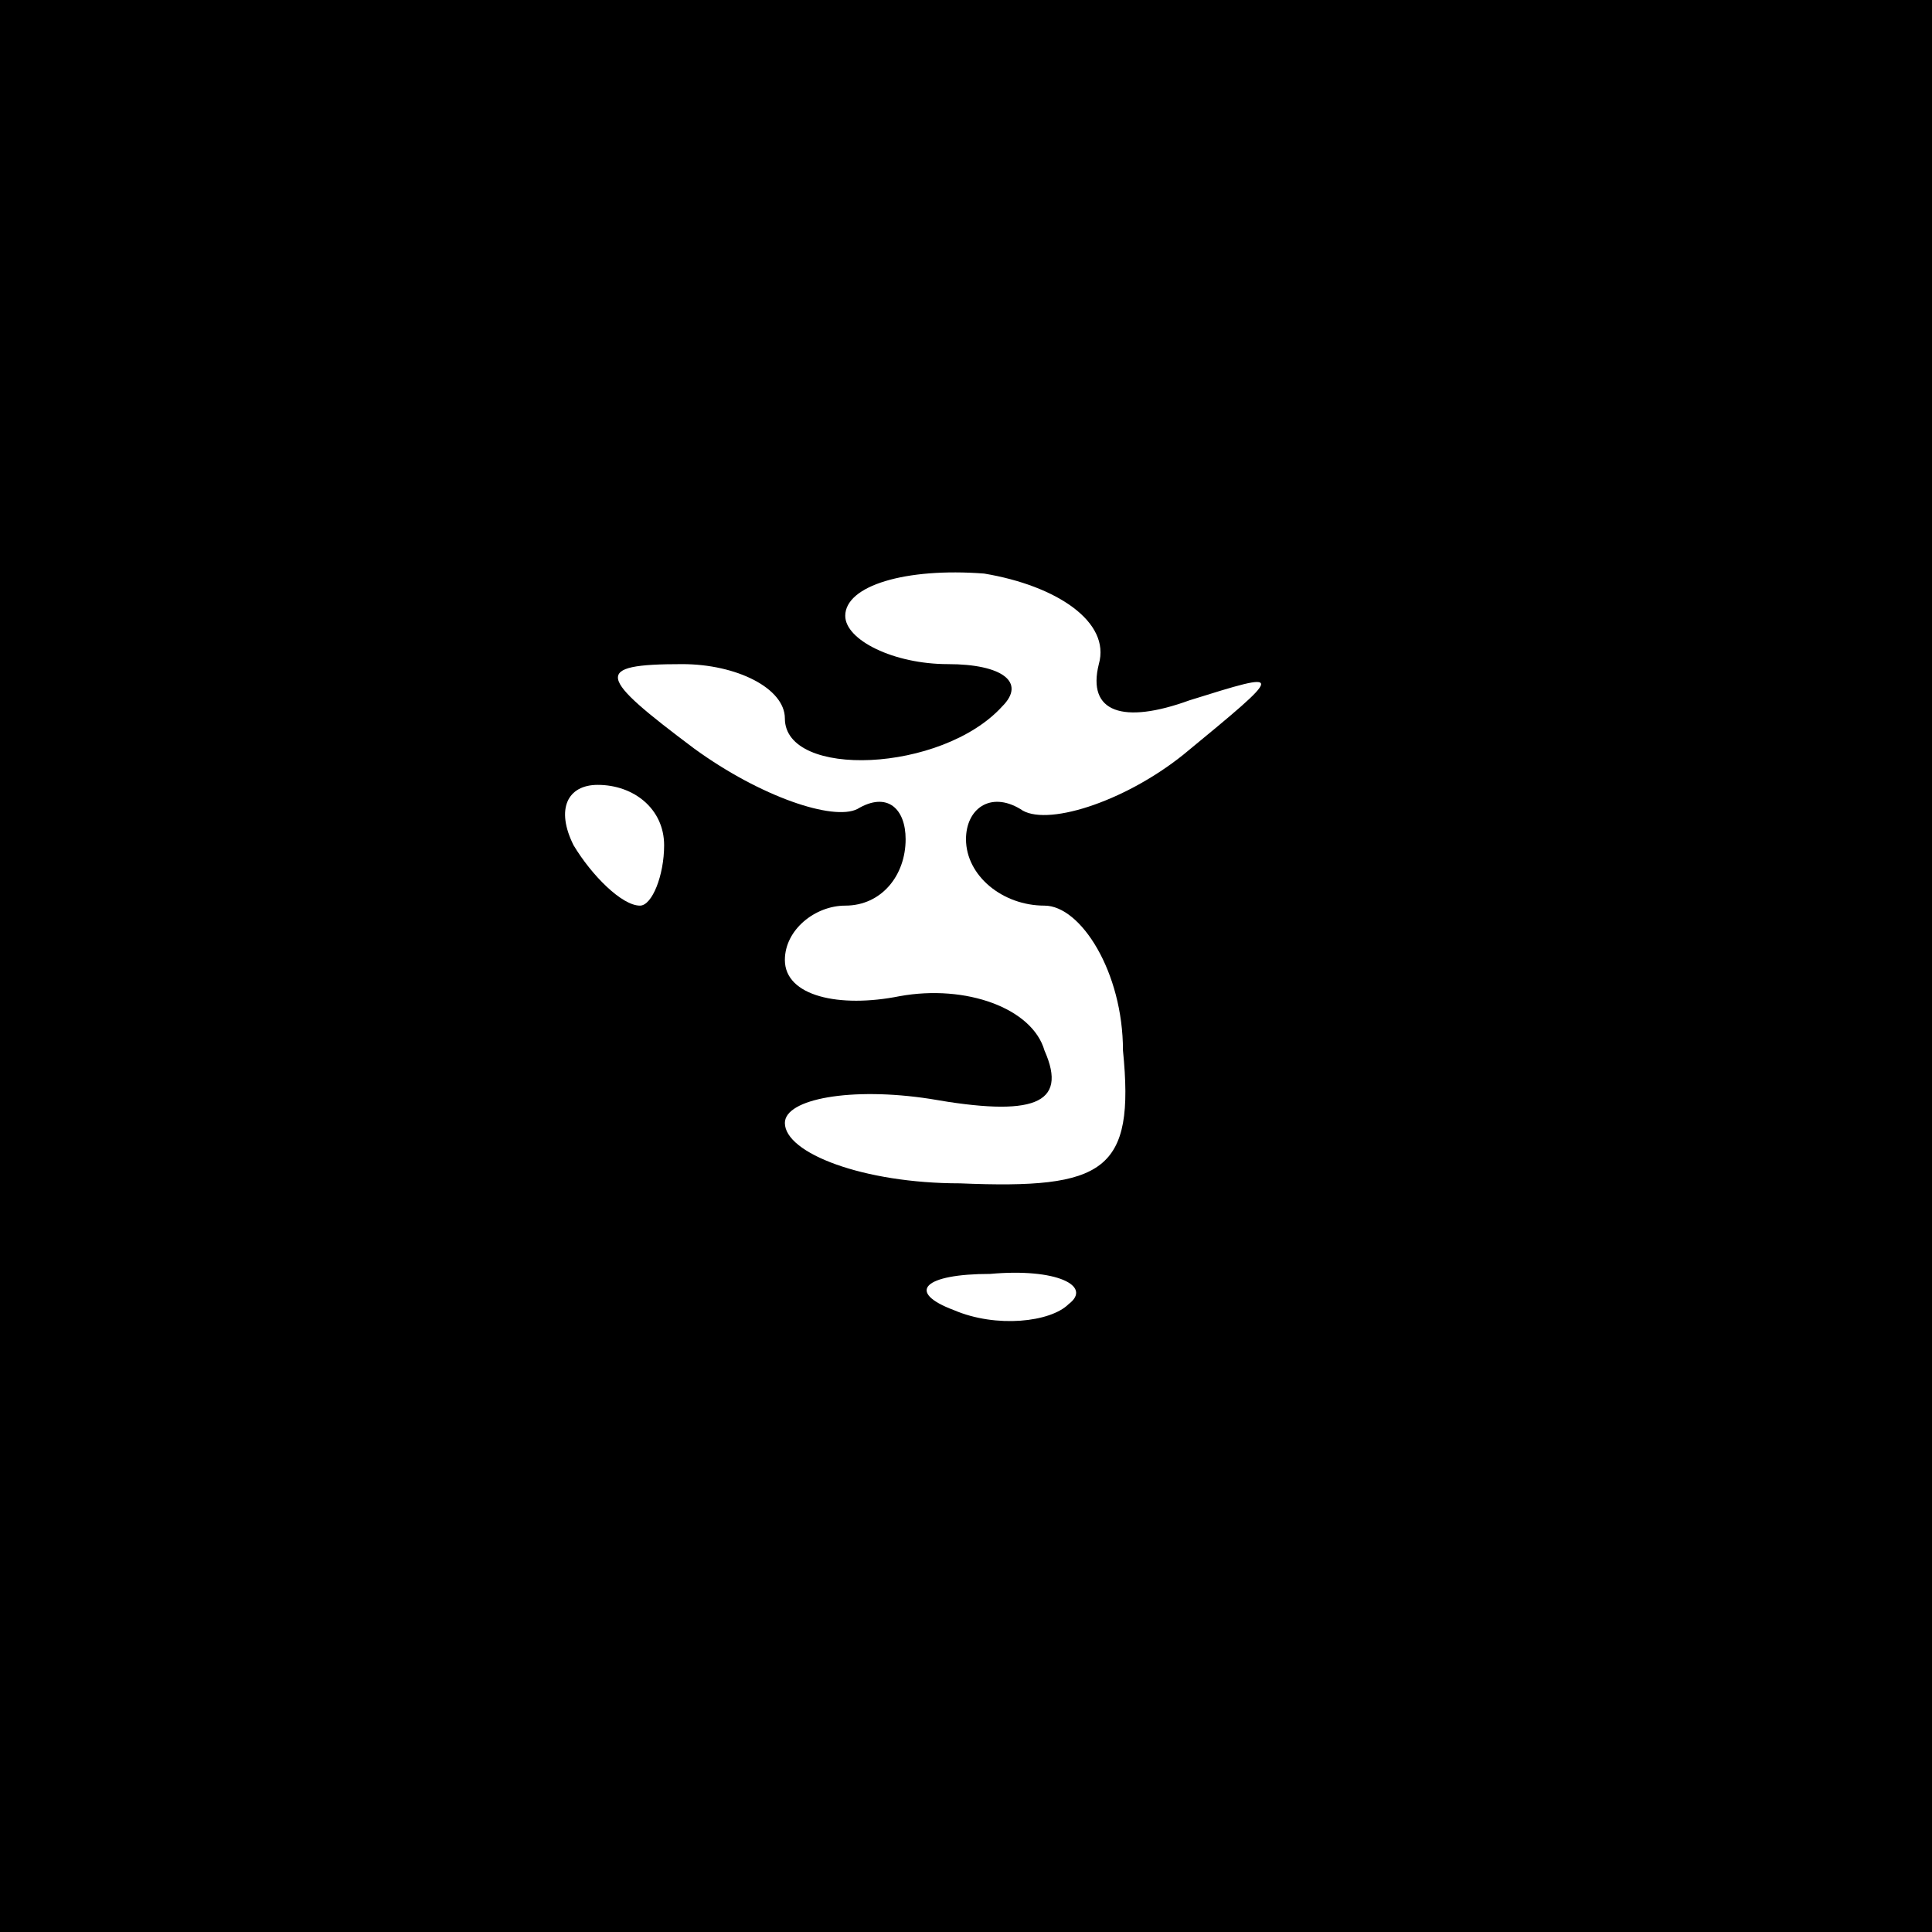 <?xml version="1.0" standalone="no"?>
<!DOCTYPE svg PUBLIC "-//W3C//DTD SVG 20010904//EN"
 "http://www.w3.org/TR/2001/REC-SVG-20010904/DTD/svg10.dtd">
<svg version="1.0" xmlns="http://www.w3.org/2000/svg"
 width="32pt" height="32pt" viewBox="0 0 32 32"
 preserveAspectRatio="xMidYMid meet">
<rect x="0" y="0" width="32" height="32" fill="#808080" stroke="none"/>
<g transform="translate(0,32) scale(0.1,-0.1)"
fill="#000000" stroke="none">
<path fill="#000000" stroke="none" d="M0 160 l0 -160 160 0 160 0 0 160 0
160 -160 0 -160 0 0 -160z"/>
<path fill="#ffffff" stroke="none" d="M182 210 c-2 -8 4 -10 15 -6 16 5 16 5
-1 -9 -10 -8 -23 -12 -27 -9 -5 3 -9 0 -9 -5 0 -6 6 -11 13 -11 6 0 13 -11 13
-24 2 -20 -3 -23 -27 -22 -16 0 -29 5 -29 10 0 4 11 6 24 4 17 -3 23 -1 19 8
-2 7 -13 11 -24 9 -10 -2 -19 0 -19 6 0 5 5 9 10 9 6 0 10 5 10 11 0 5 -3 8
-8 5 -4 -2 -16 2 -27 10 -16 12 -17 14 -2 14 9 0 17 -4 17 -9 0 -10 26 -9 36
2 4 4 0 7 -9 7 -9 0 -17 4 -17 8 0 5 10 8 23 7 12 -2 21 -8 19 -15z"/>
<path fill="#ffffff" stroke="none" d="M110 180 c0 -5 -2 -10 -4 -10 -3 0 -8
5 -11 10 -3 6 -1 10 4 10 6 0 11 -4 11 -10z"/>
<path fill="#ffffff" stroke="none" d="M177 104 c-3 -3 -12 -4 -19 -1 -8 3 -5
6 6 6 11 1 17 -2 13 -5z"/>
</g>
</svg>
